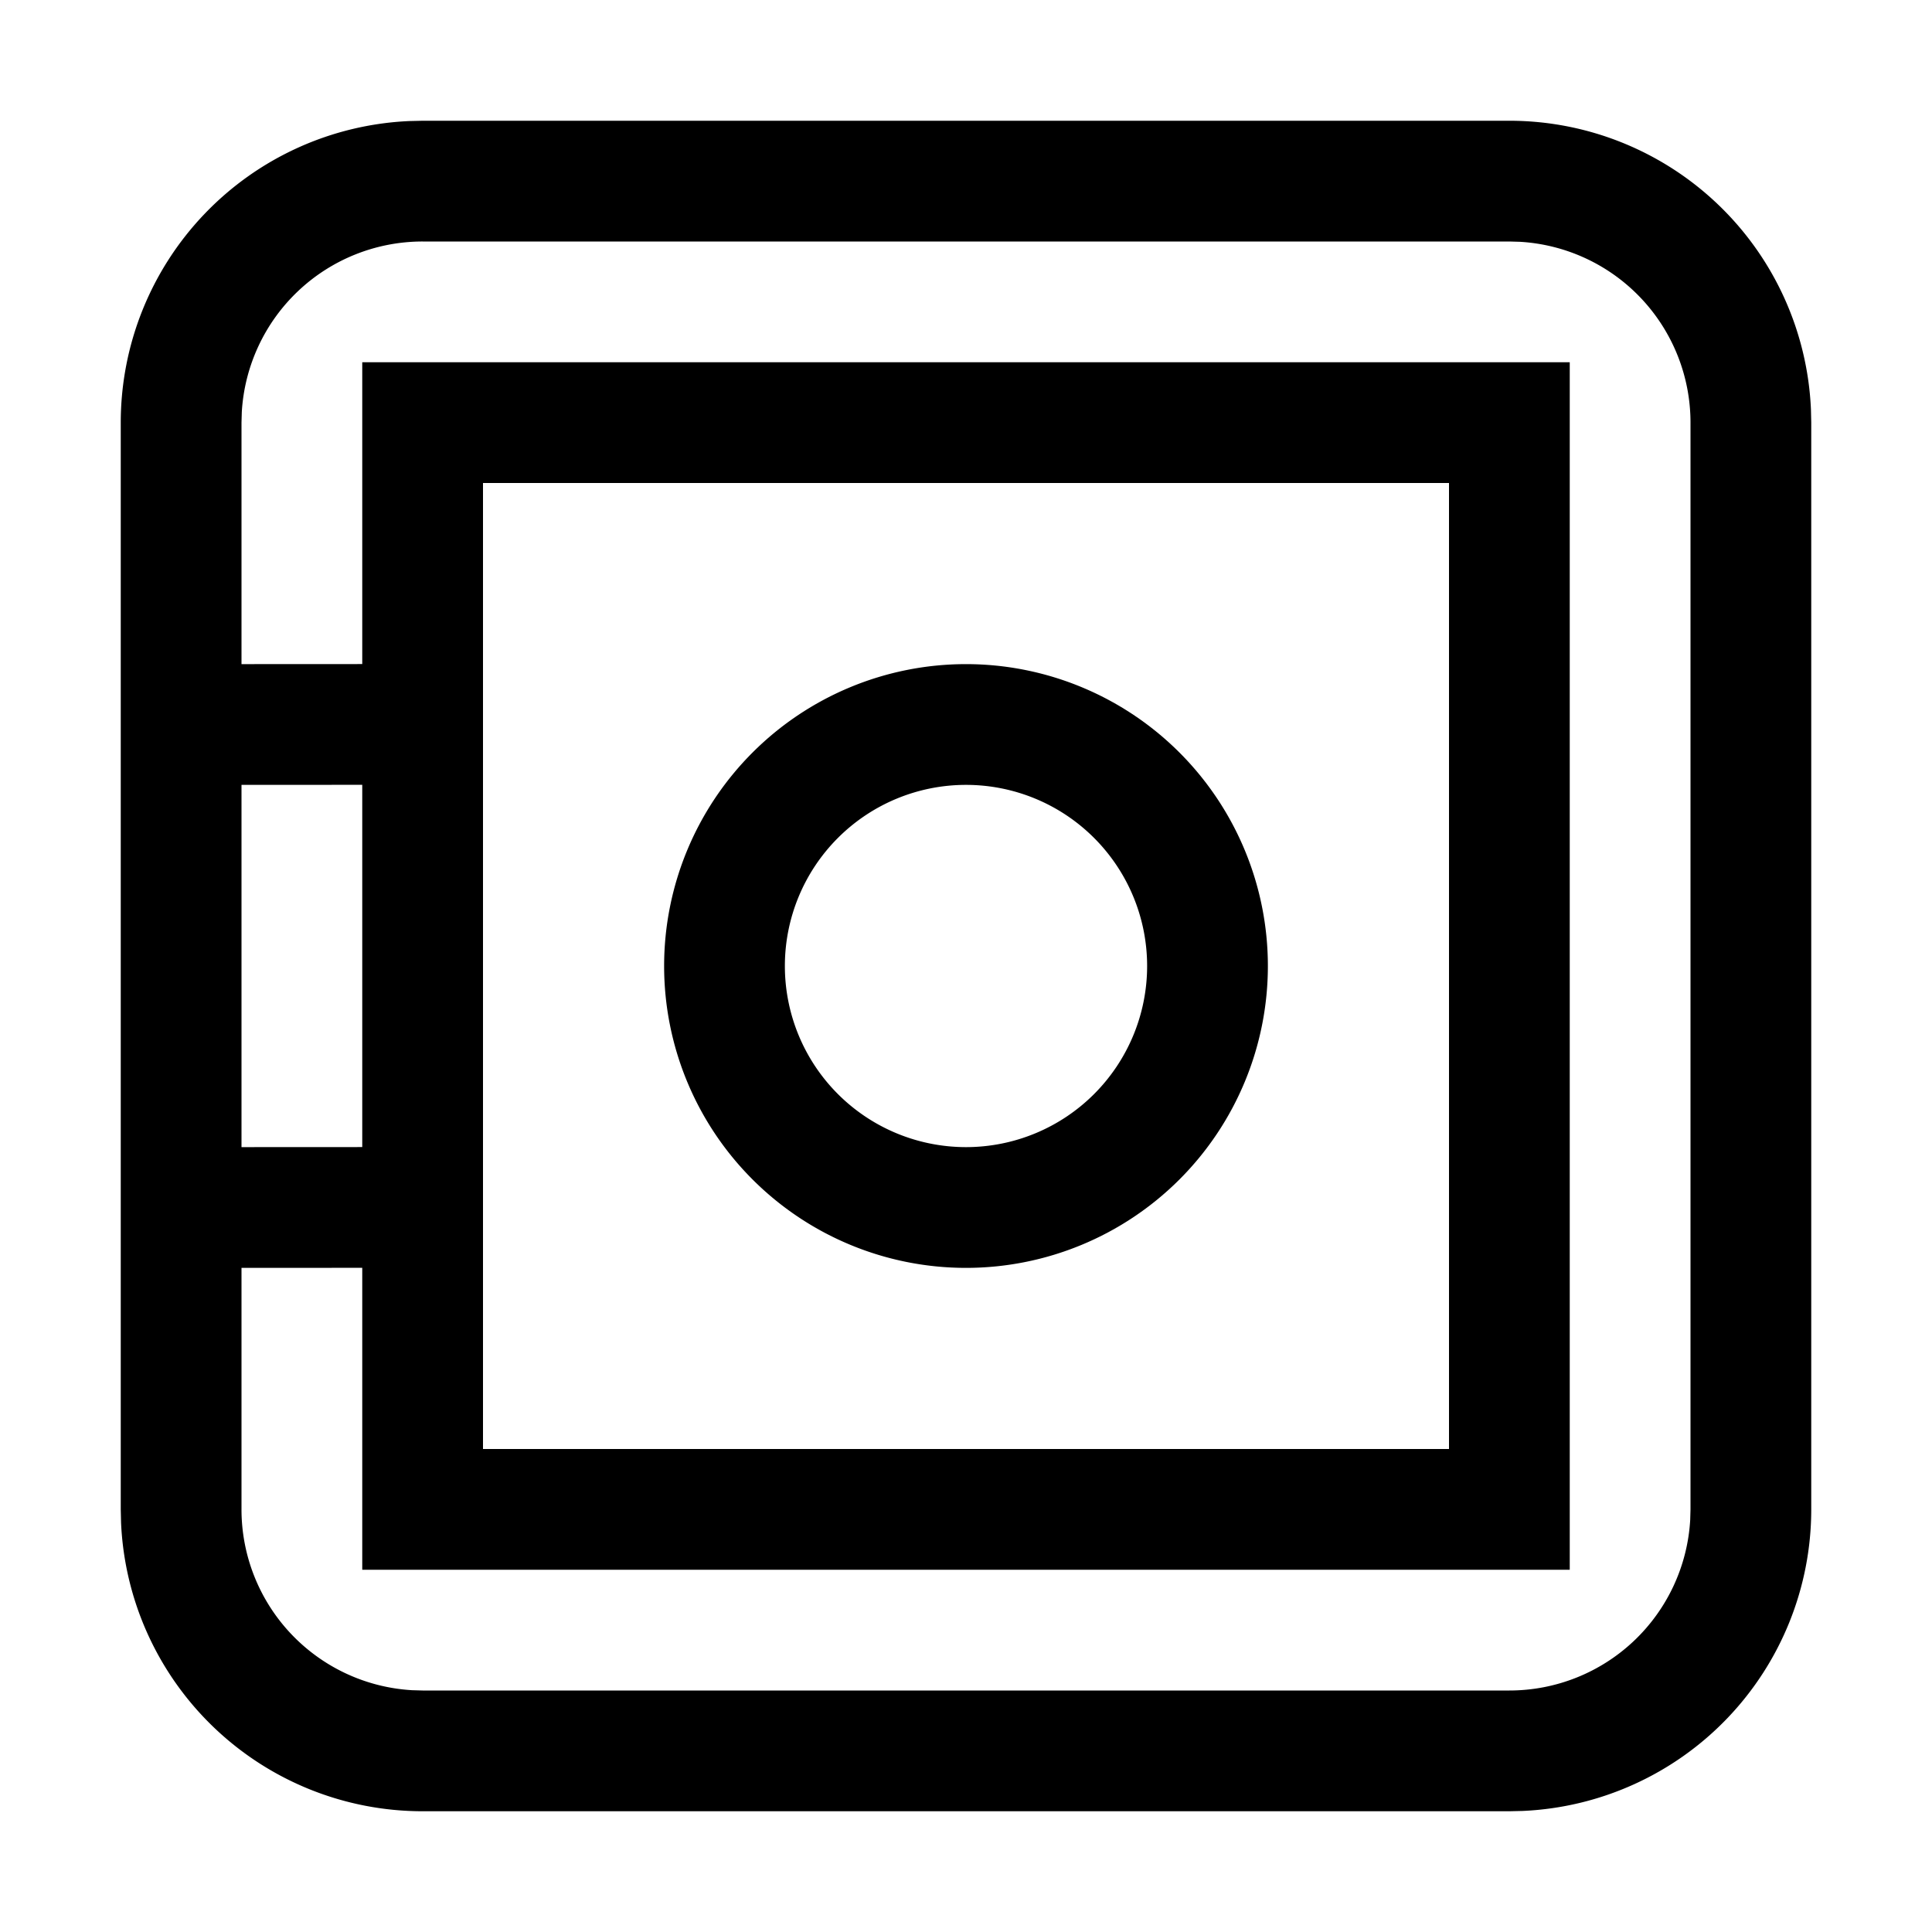 <svg viewBox="0 0 32 32" xmlns="http://www.w3.org/2000/svg" aria-hidden="true" role="presentation" focusable="false" style="display: block; height: 24px; width: 24px; fill: currentcolor;"><path d="M25 2a5 5 0 0 1 4.995 4.783L30 7v18a5 5 0 0 1-4.783 4.995L25 30H7a5 5 0 0 1-4.995-4.783L2 25V7a5 5 0 0 1 4.783-4.995L7 2zm0 2H7a3 3 0 0 0-2.995 2.824L4 7v4l2-.001V6h20v20H6v-5.001L4 21v4a3 3 0 0 0 2.824 2.995L7 28h18a3 3 0 0 0 2.995-2.824L28 25V7a3 3 0 0 0-2.824-2.995zm-1 4H8v16h16zm-8 3a5 5 0 1 1 0 10 5 5 0 0 1 0-10zm0 2a3 3 0 1 0 0 6 3 3 0 0 0 0-6zm-10-.001L4 13v6l2-.001z"/></svg>